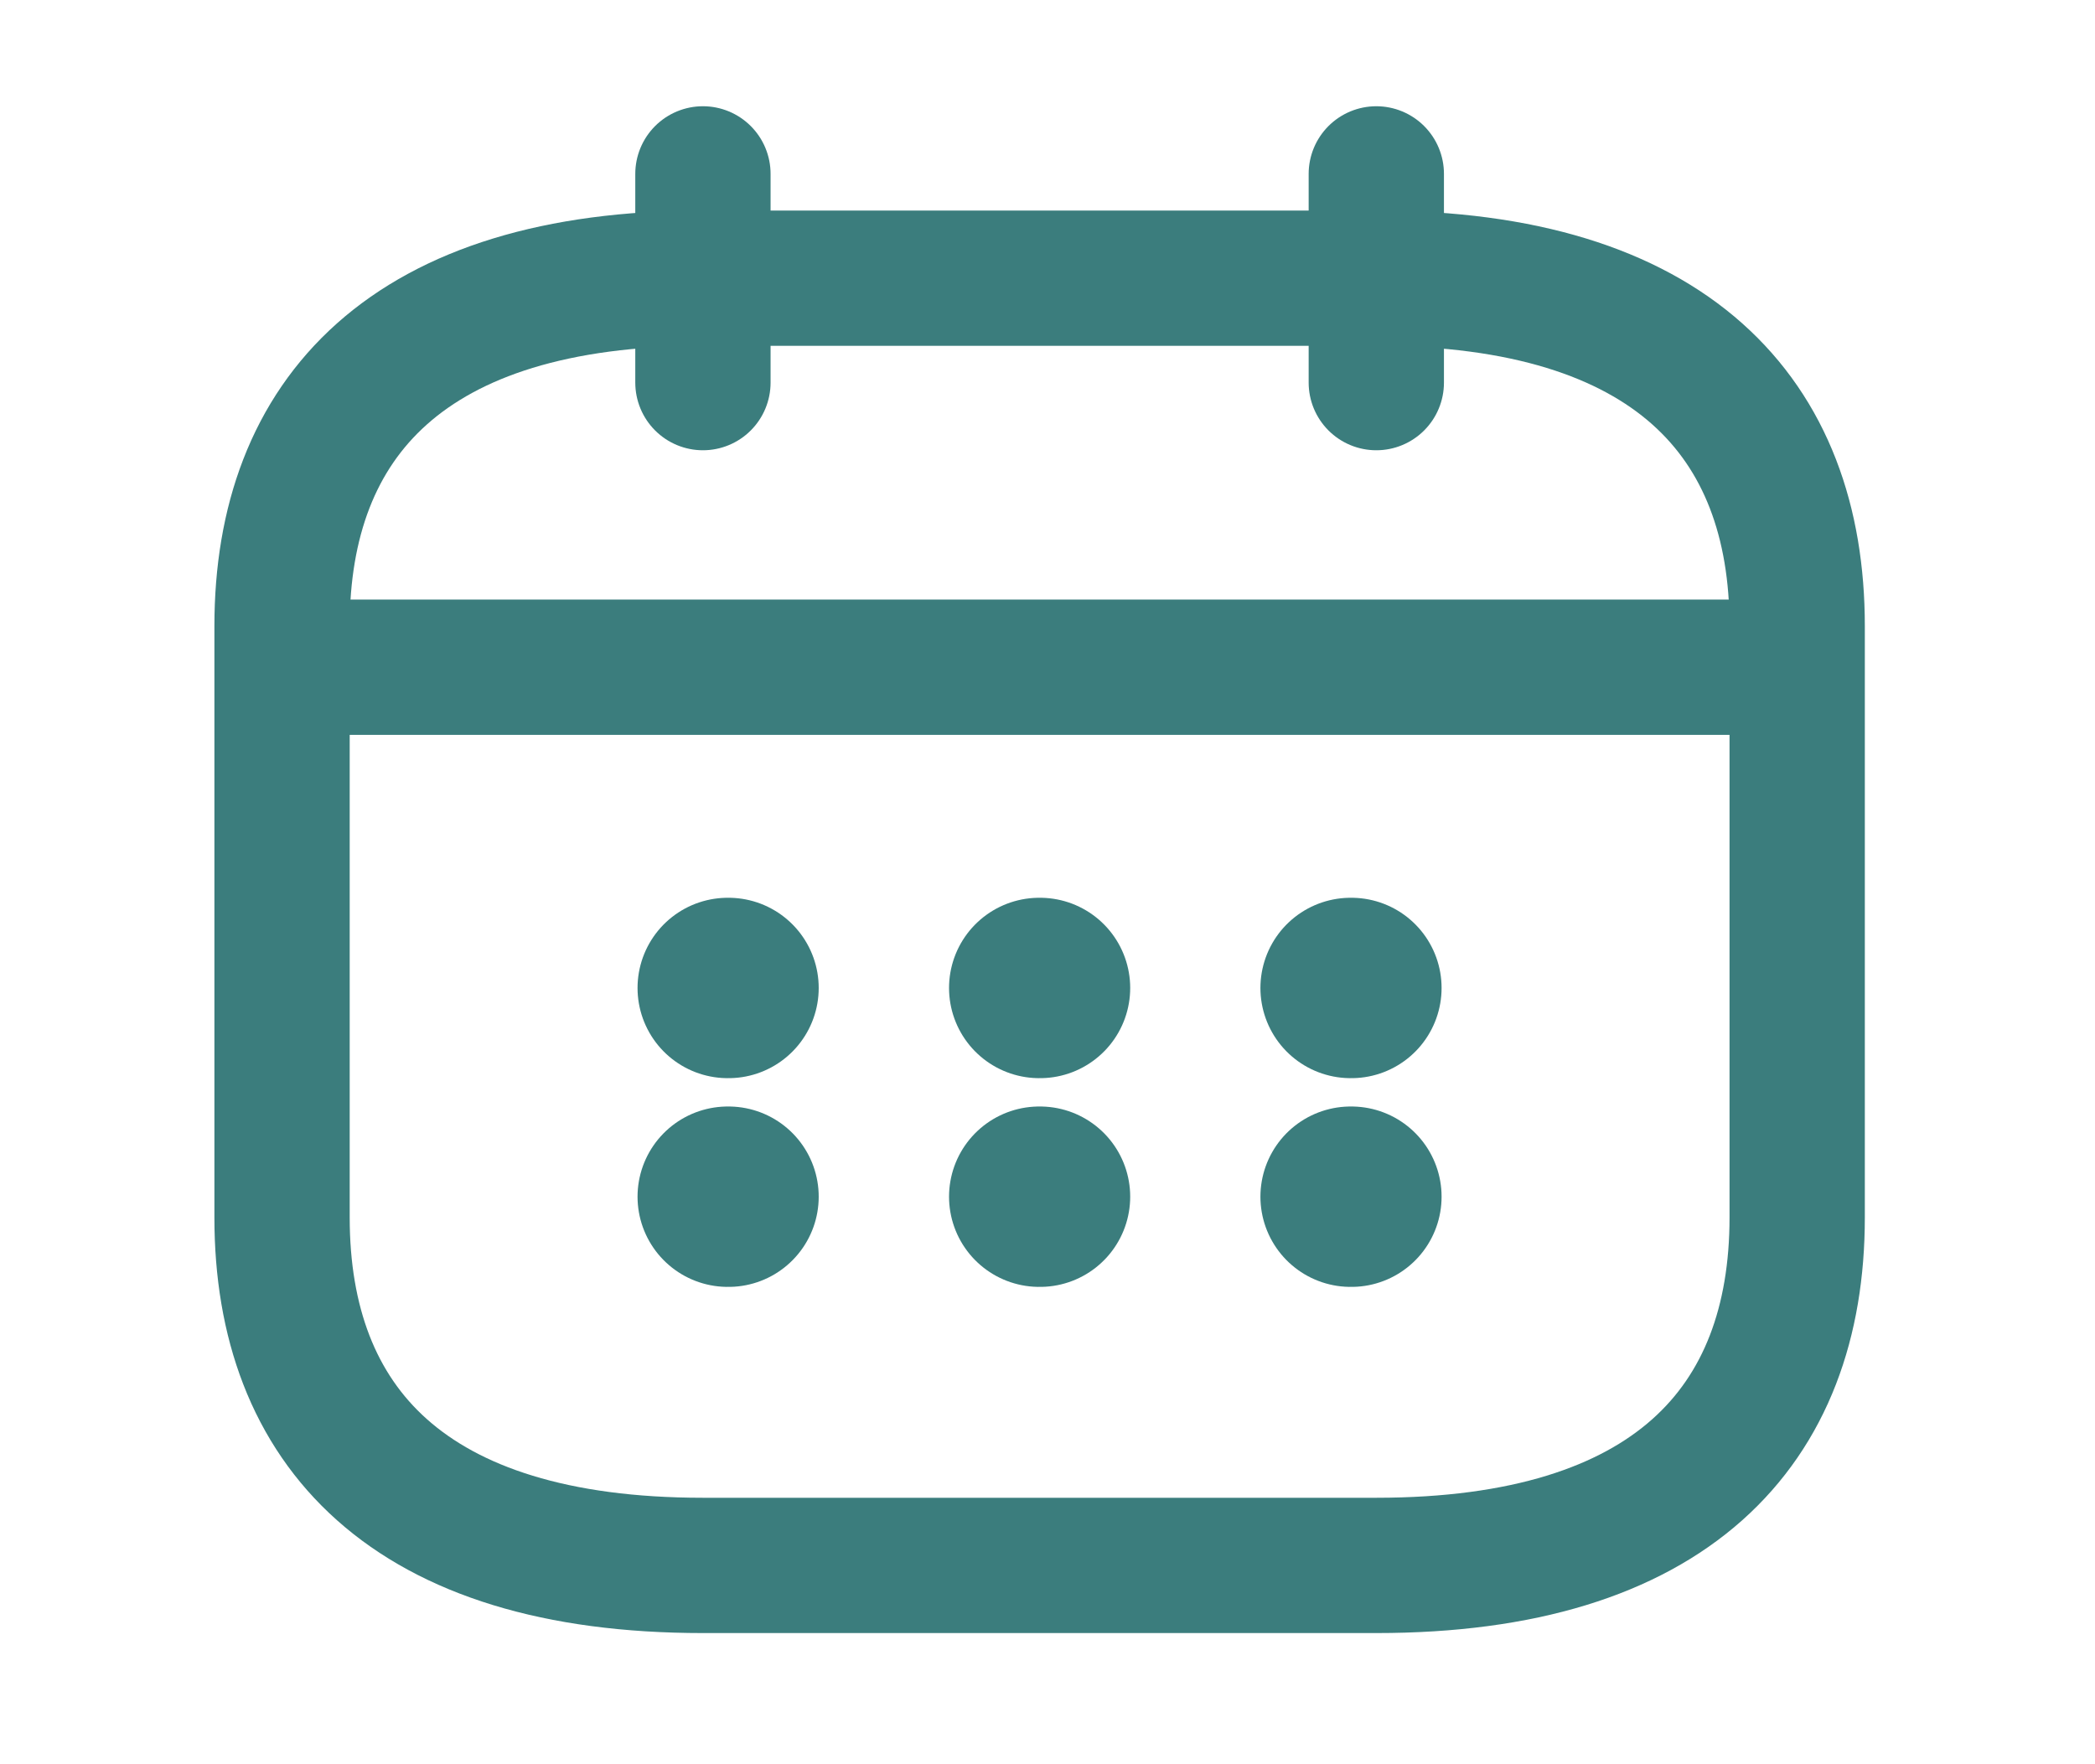 <svg width="19" height="16" viewBox="0 0 19 16" fill="none" xmlns="http://www.w3.org/2000/svg">
<path d="M6.375 1.577V3.47" stroke="#3B7D7D" stroke-width="1.227" stroke-miterlimit="10" stroke-linecap="round" stroke-linejoin="round"/>
<path d="M12.482 1.577V3.47" stroke="#3B7D7D" stroke-width="1.227" stroke-miterlimit="10" stroke-linecap="round" stroke-linejoin="round"/>
<path d="M2.94 6.051H15.917" stroke="#3B7D7D" stroke-width="1.227" stroke-miterlimit="10" stroke-linecap="round" stroke-linejoin="round"/>
<path d="M16.299 5.678V11.042C16.299 12.935 15.154 14.197 12.482 14.197H6.375C3.703 14.197 2.558 12.935 2.558 11.042V5.678C2.558 3.785 3.703 2.523 6.375 2.523H12.482C15.154 2.523 16.299 3.785 16.299 5.678Z" stroke="#3B7D7D" stroke-width="1.227" stroke-miterlimit="10" stroke-linecap="round" stroke-linejoin="round"/>
<path d="M12.249 8.96H12.256" stroke="#3B7D7D" stroke-width="1.636" stroke-linecap="round" stroke-linejoin="round"/>
<path d="M12.249 10.853H12.256" stroke="#3B7D7D" stroke-width="1.636" stroke-linecap="round" stroke-linejoin="round"/>
<path d="M9.425 8.96H9.432" stroke="#3B7D7D" stroke-width="1.636" stroke-linecap="round" stroke-linejoin="round"/>
<path d="M9.425 10.853H9.432" stroke="#3B7D7D" stroke-width="1.636" stroke-linecap="round" stroke-linejoin="round"/>
<path d="M6.6 8.96H6.607" stroke="#3B7D7D" stroke-width="1.636" stroke-linecap="round" stroke-linejoin="round"/>
<path d="M6.6 10.853H6.607" stroke="#3B7D7D" stroke-width="1.636" stroke-linecap="round" stroke-linejoin="round"/>
</svg>

